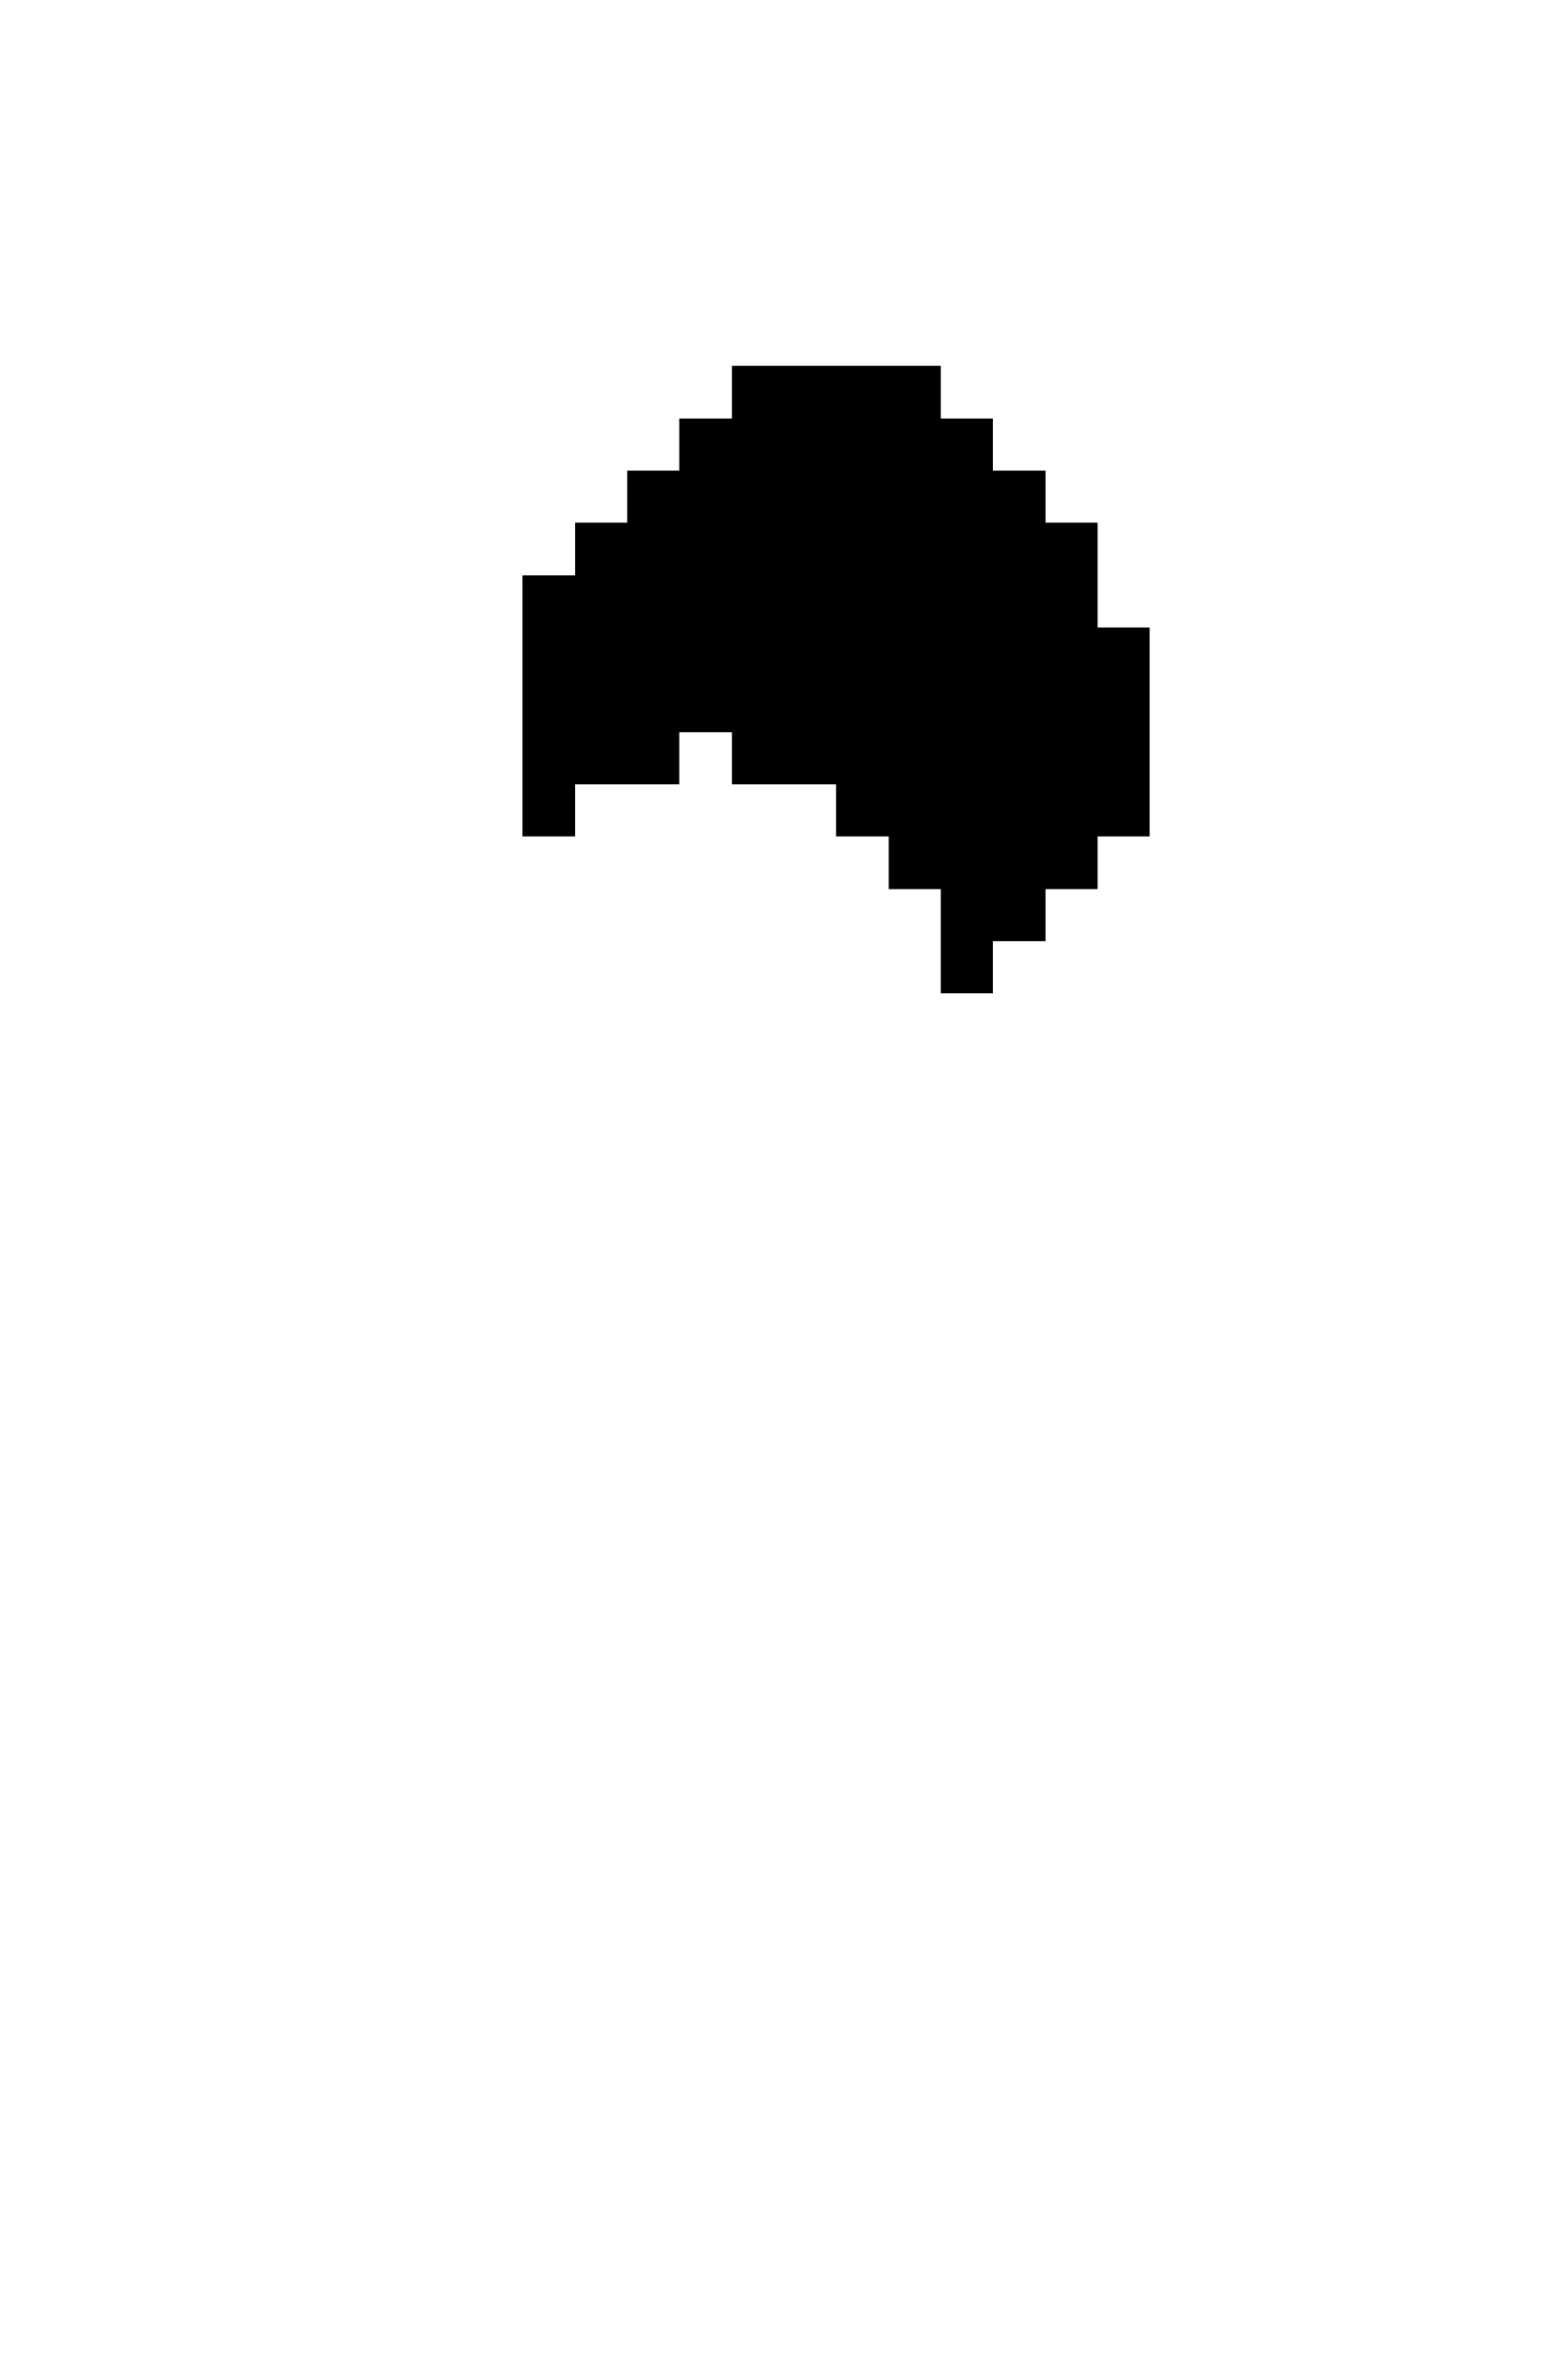 <svg xmlns="http://www.w3.org/2000/svg" viewBox="0 -0.5 30 45" shape-rendering="crispEdges">

<path stroke="current" d="M14 7h4M13 8h6M12 9h8M11 10h10M10 11h11M10 12h12M10 13h12M10 14h3M14 14h8M10 15h1M16 15h6M17 16h4M18 17h2M18 18h1" />
</svg>
